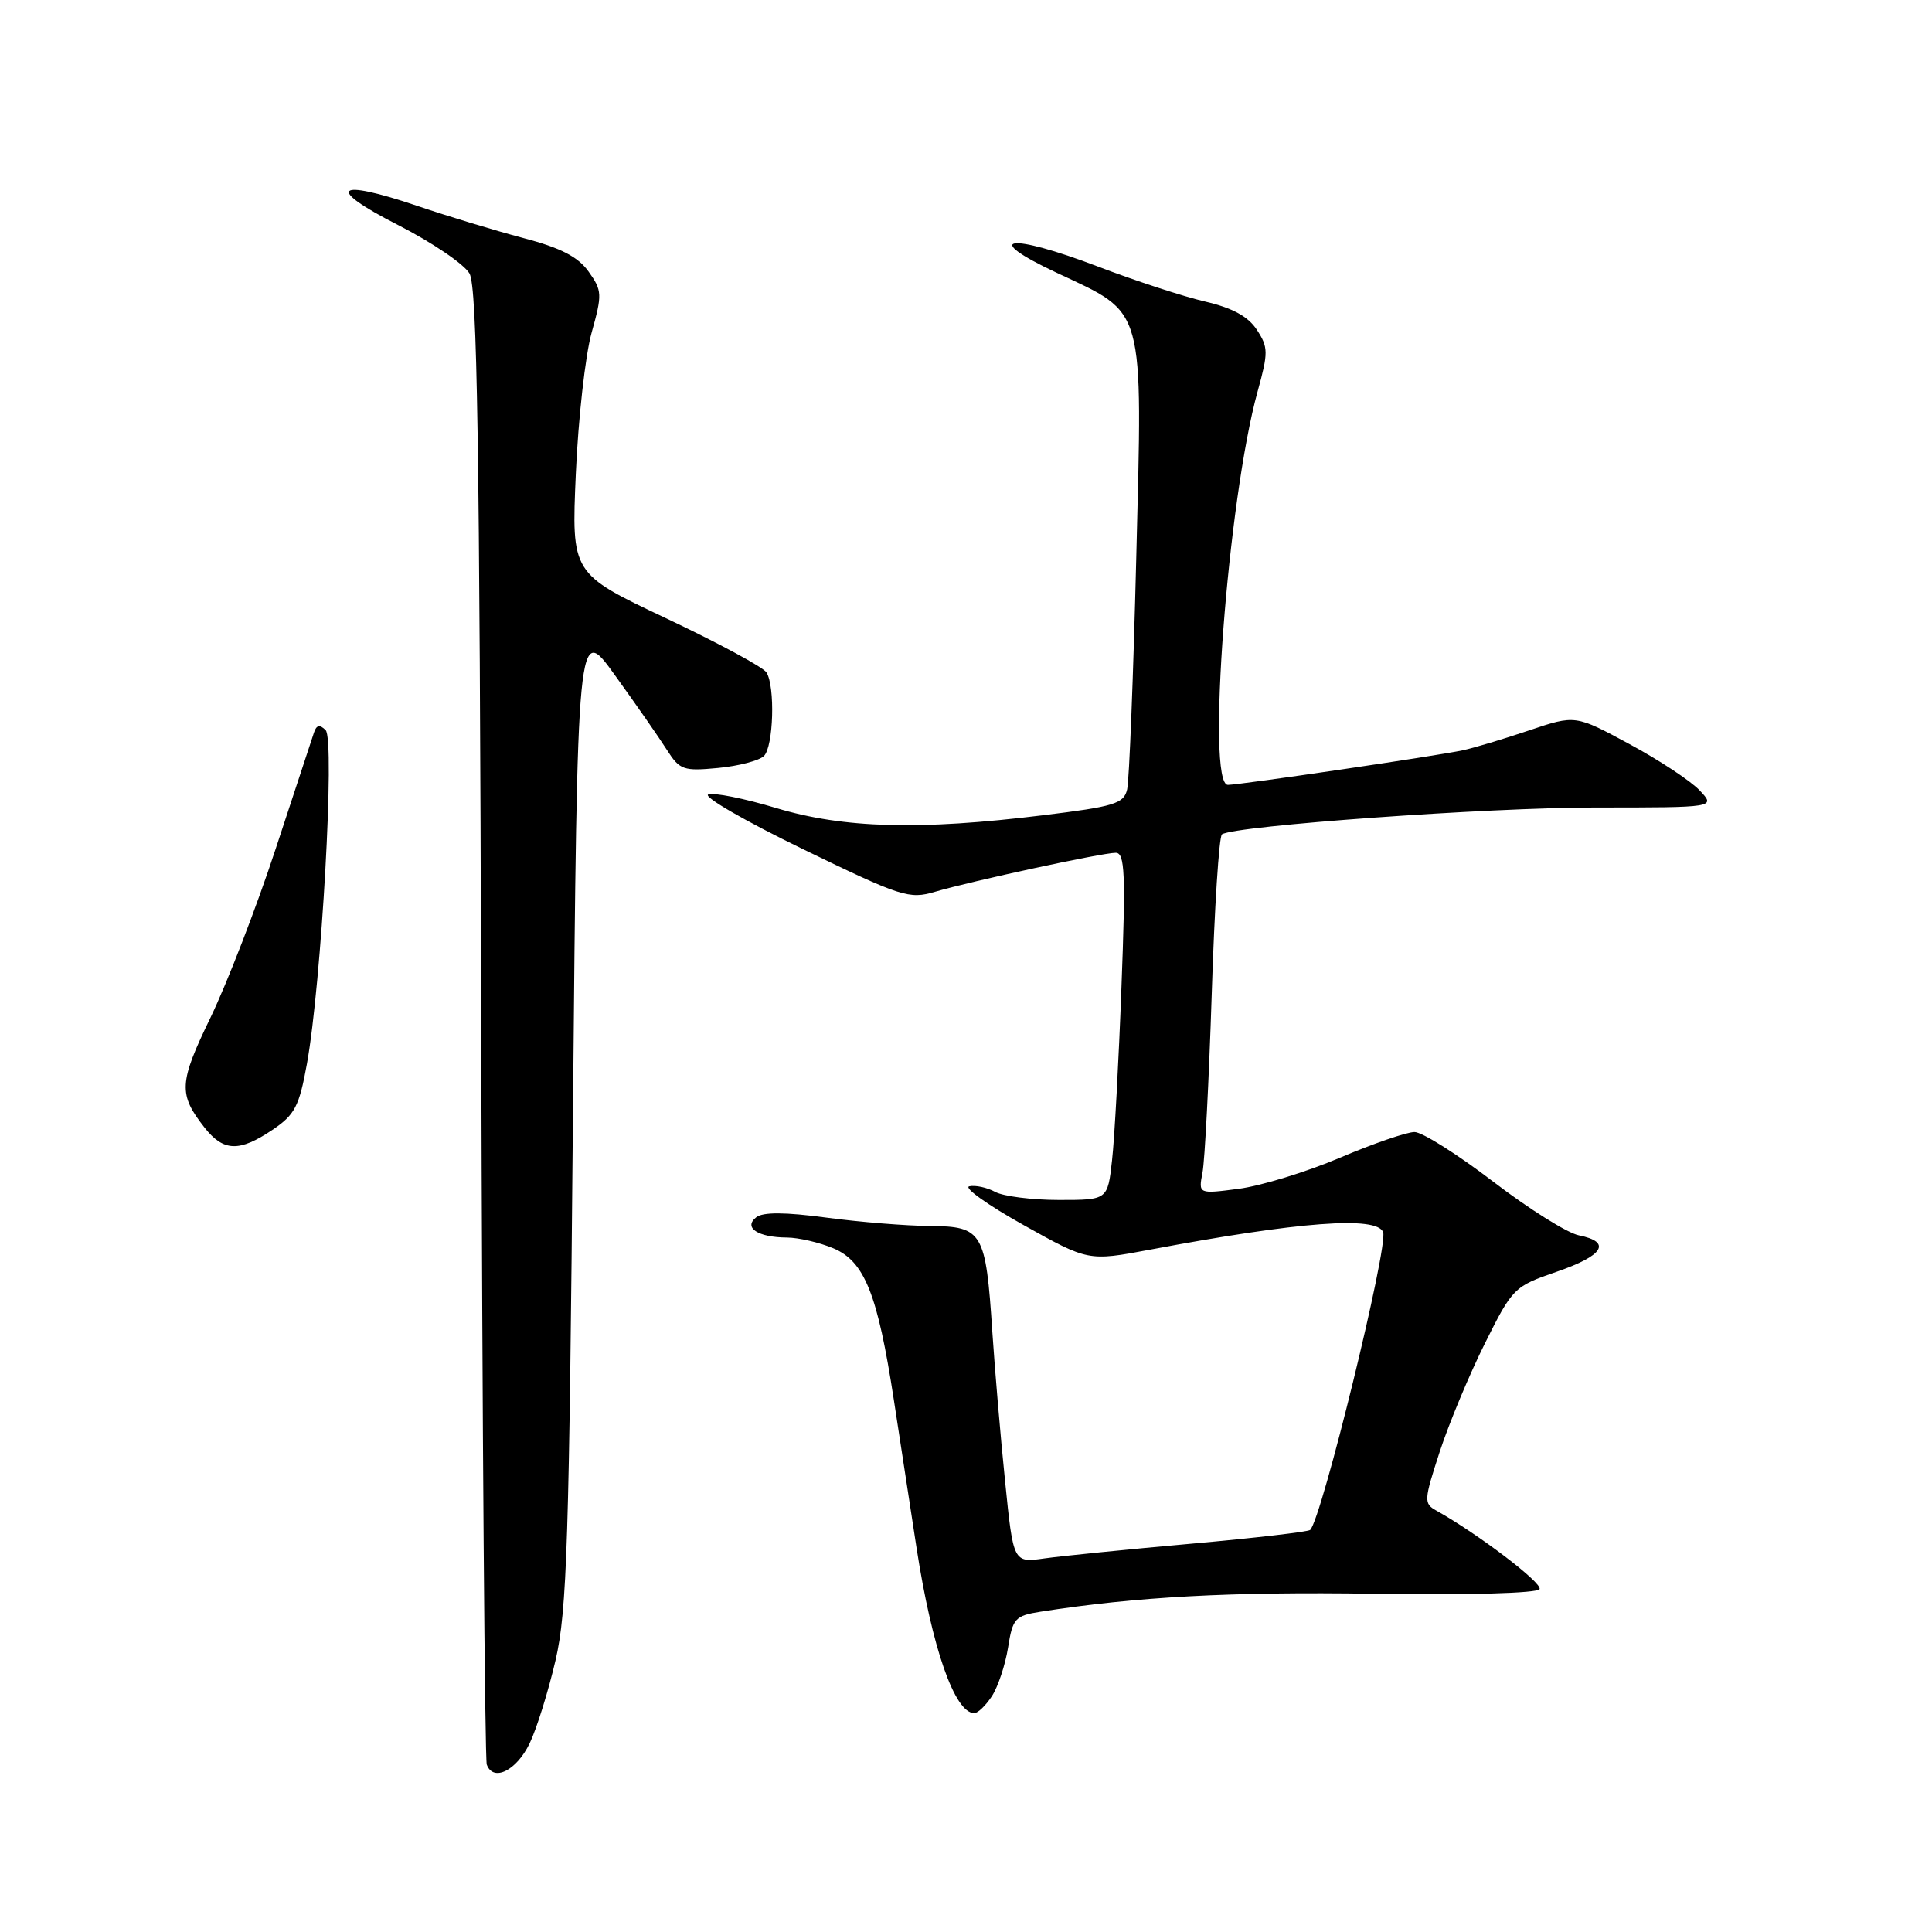 <?xml version="1.0" encoding="UTF-8" standalone="no"?>
<!DOCTYPE svg PUBLIC "-//W3C//DTD SVG 1.1//EN" "http://www.w3.org/Graphics/SVG/1.1/DTD/svg11.dtd" >
<svg xmlns="http://www.w3.org/2000/svg" xmlns:xlink="http://www.w3.org/1999/xlink" version="1.1" viewBox="0 0 256 256">
 <g >
 <path fill="currentColor"
d=" M 70.18 231.00 C 71.11 229.07 72.65 224.12 73.61 220.00 C 75.13 213.43 75.42 204.40 75.92 147.52 C 76.50 82.53 76.50 82.53 81.52 89.52 C 84.29 93.36 87.37 97.79 88.37 99.37 C 90.07 102.03 90.56 102.20 95.16 101.76 C 97.89 101.50 100.62 100.78 101.23 100.17 C 102.49 98.91 102.73 90.98 101.56 89.10 C 101.13 88.41 95.15 85.18 88.25 81.92 C 75.72 76.00 75.72 76.00 76.30 62.75 C 76.62 55.46 77.56 47.06 78.39 44.09 C 79.81 39.00 79.79 38.51 78.00 36.00 C 76.59 34.02 74.32 32.85 69.30 31.53 C 65.56 30.54 59.25 28.63 55.29 27.28 C 44.38 23.59 43.06 24.88 52.71 29.80 C 57.23 32.10 61.50 35.00 62.21 36.24 C 63.23 38.03 63.55 58.51 63.76 135.50 C 63.90 188.85 64.24 233.10 64.50 233.82 C 65.36 236.15 68.44 234.62 70.18 231.00 Z  M 131.43 224.75 C 132.24 223.51 133.20 220.62 133.57 218.32 C 134.18 214.45 134.50 214.09 137.87 213.56 C 150.50 211.58 163.11 210.89 182.00 211.18 C 194.57 211.37 203.71 211.11 204.00 210.57 C 204.43 209.78 195.88 203.27 190.32 200.16 C 188.64 199.22 188.67 198.81 190.78 192.33 C 192.01 188.58 194.70 182.12 196.76 178.00 C 200.42 170.66 200.62 170.46 206.25 168.52 C 212.50 166.37 213.60 164.57 209.21 163.69 C 207.68 163.39 202.57 160.18 197.85 156.57 C 193.13 152.96 188.44 150.00 187.43 150.00 C 186.41 150.00 181.96 151.53 177.54 153.41 C 173.12 155.29 167.09 157.13 164.15 157.52 C 158.79 158.22 158.79 158.22 159.34 155.36 C 159.64 153.79 160.19 143.16 160.56 131.74 C 160.92 120.32 161.53 110.79 161.92 110.55 C 163.77 109.40 197.23 107.00 211.36 107.00 C 227.35 107.00 227.35 107.00 225.22 104.74 C 224.05 103.49 219.87 100.73 215.92 98.60 C 208.74 94.72 208.74 94.72 202.62 96.78 C 199.25 97.92 195.31 99.10 193.86 99.41 C 190.47 100.15 164.27 104.00 162.70 104.00 C 159.82 104.00 162.68 66.19 166.64 51.87 C 168.07 46.69 168.06 46.03 166.54 43.70 C 165.38 41.93 163.32 40.81 159.69 39.96 C 156.84 39.30 150.47 37.22 145.54 35.34 C 133.65 30.80 129.82 31.36 140.03 36.15 C 151.84 41.70 151.40 40.09 150.56 73.92 C 150.17 89.64 149.63 103.45 149.35 104.61 C 148.91 106.49 147.67 106.87 138.18 108.03 C 121.83 110.04 111.80 109.76 102.85 107.07 C 98.64 105.80 94.59 104.99 93.85 105.27 C 93.11 105.55 98.74 108.80 106.38 112.51 C 119.42 118.84 120.47 119.18 123.88 118.17 C 128.73 116.74 146.04 113.00 147.84 113.00 C 149.05 113.00 149.17 115.71 148.60 130.75 C 148.24 140.51 147.68 150.86 147.35 153.75 C 146.77 159.00 146.77 159.00 140.32 159.00 C 136.77 159.00 132.97 158.52 131.88 157.94 C 130.79 157.35 129.24 157.01 128.44 157.19 C 127.64 157.36 130.86 159.66 135.60 162.31 C 144.21 167.12 144.21 167.12 152.36 165.59 C 172.16 161.87 182.44 161.10 183.27 163.27 C 183.98 165.11 175.15 201.18 173.61 202.72 C 173.36 202.97 166.25 203.80 157.83 204.55 C 149.40 205.30 140.65 206.18 138.38 206.50 C 134.27 207.08 134.27 207.08 133.18 196.29 C 132.57 190.36 131.82 181.45 131.49 176.50 C 130.62 163.21 130.20 162.51 123.23 162.45 C 120.08 162.43 113.90 161.93 109.50 161.34 C 104.02 160.61 101.09 160.59 100.20 161.30 C 98.47 162.67 100.43 163.96 104.28 163.98 C 105.81 163.99 108.57 164.63 110.41 165.40 C 114.56 167.13 116.29 171.47 118.44 185.50 C 119.28 191.00 120.64 199.83 121.45 205.12 C 123.50 218.39 126.50 227.00 129.10 227.00 C 129.57 227.00 130.62 225.99 131.43 224.75 Z  M 36.10 149.71 C 39.07 147.71 39.65 146.60 40.67 140.96 C 42.60 130.26 44.41 98.01 43.15 96.75 C 42.37 95.97 41.93 96.06 41.60 97.08 C 41.34 97.86 39.05 104.80 36.52 112.50 C 33.99 120.20 30.11 130.23 27.91 134.80 C 23.69 143.51 23.62 144.97 27.11 149.42 C 29.62 152.60 31.71 152.67 36.10 149.71 Z "/>
</g>
</svg>